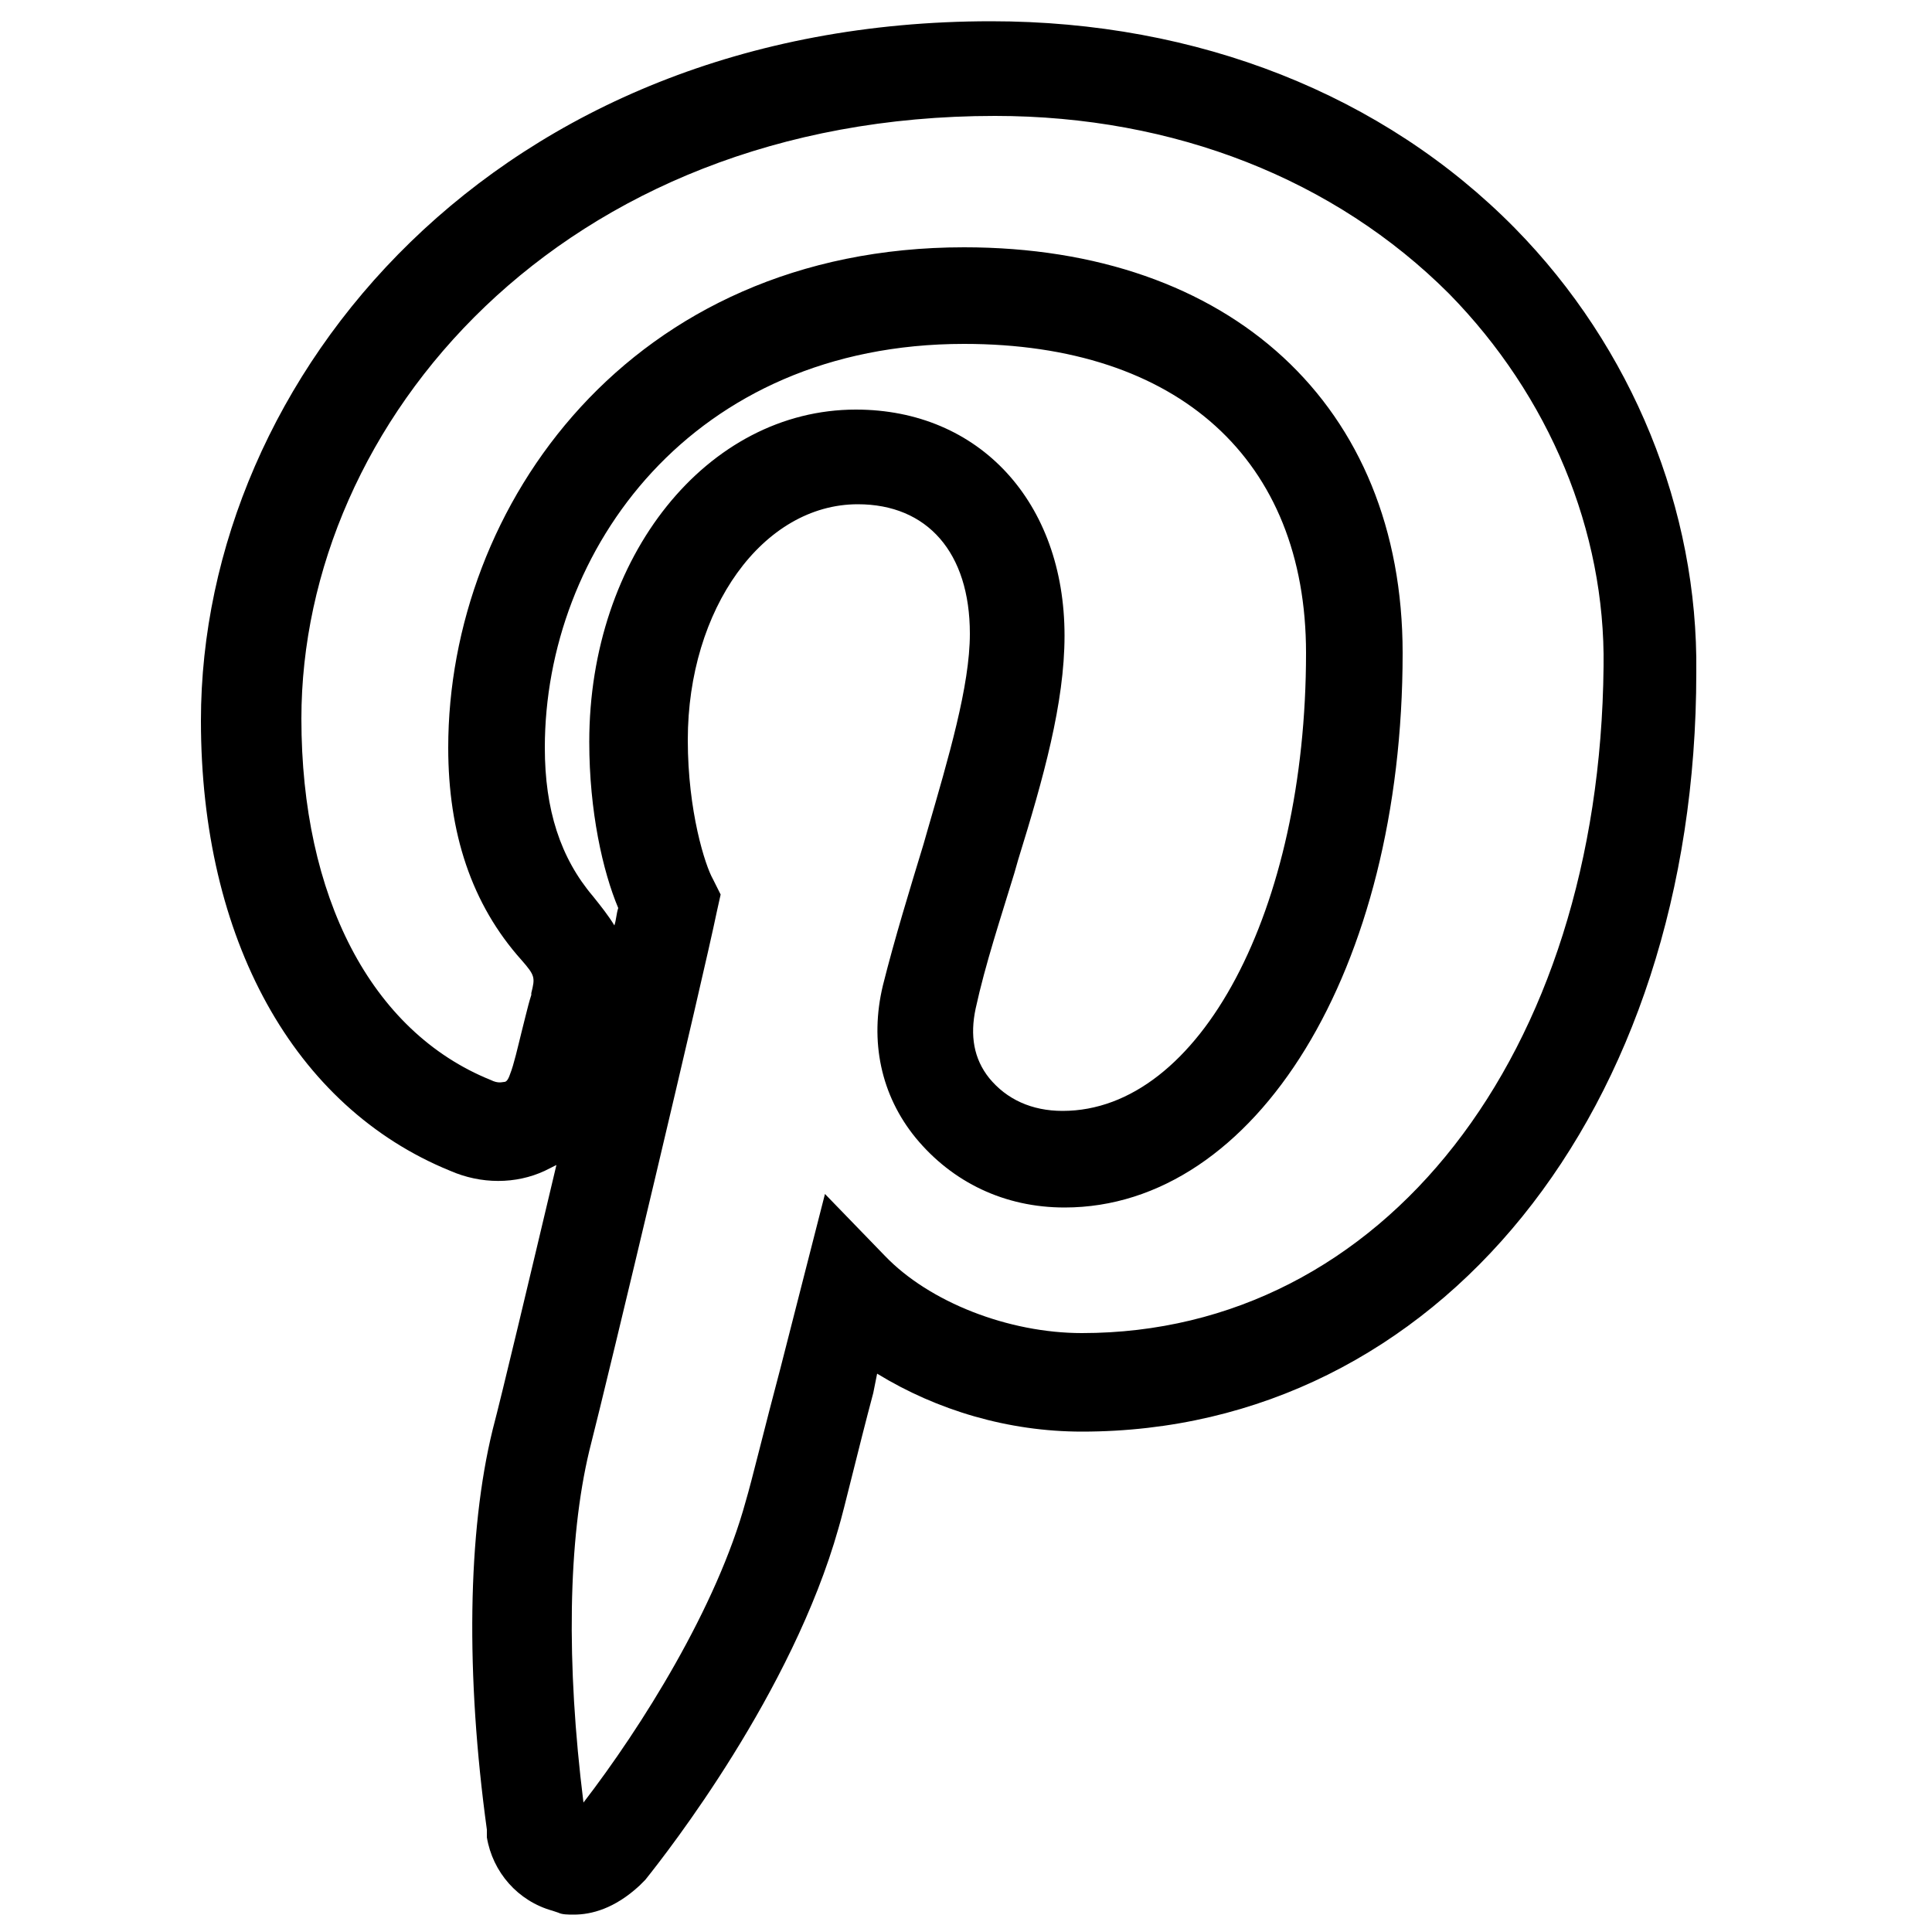 <?xml version="1.0" encoding="utf-8"?>
<!-- Generator: Adobe Illustrator 19.0.0, SVG Export Plug-In . SVG Version: 6.00 Build 0)  -->
<svg version="1.1" id="Layer_1" xmlns="http://www.w3.org/2000/svg" xmlns:xlink="http://www.w3.org/1999/xlink" x="0px" y="0px"
	 width="100px" height="100px" viewBox="-74 0 100 100" style="enable-background:new -74 0 100 100;" xml:space="preserve">
<path d="M4.4,11.8C-2.4,4.9-12,1.1-22.7,1.1c-25.6,0-40.9,18.4-40.9,36.2c0,11.3,4.8,20,12.9,23.3c1.6,0.7,3.4,0.7,4.9,0
	c0.2-0.1,0.4-0.2,0.6-0.3c-1.4,5.9-2.8,11.8-3.3,13.7c-1.3,5.3-1.4,12.7-0.3,20.7l0,0.4c0.3,1.8,1.6,3.3,3.4,3.8l0.3,0.1h0
	c0.2,0.1,0.5,0.1,0.8,0.1c0.9,0,2.1-0.3,3.4-1.5l0.3-0.3c1.2-1.5,7.6-9.7,10-18.2c0.3-1,1-4,1.8-7l0.2-1c3.1,1.9,6.8,3,10.6,3
	c18.4,0,31.8-16.6,31.8-39.3C13.9,26.4,10.5,18,4.4,11.8z M-45.8,38.7c0-10.2,7.6-20.9,21.7-20.9c11.1,0,17.7,6,17.7,16
	c0,13.3-5.5,23.7-12.6,23.7c-1.6,0-2.9-0.6-3.8-1.7c-0.8-1-1-2.2-0.7-3.6c0.5-2.3,1.3-4.7,2-7l0.2-0.7c1.3-4.2,2.4-8.1,2.4-11.6
	c0-6.9-4.4-11.7-10.8-11.7c-7.7,0-13.8,7.6-13.8,17.2c0,3.6,0.7,6.7,1.5,8.6c-0.1,0.3-0.1,0.6-0.2,0.9c-0.3-0.5-0.7-1-1.1-1.5
	C-45,44.4-45.8,41.9-45.8,38.7z M-18,69c-3.8,0-7.9-1.6-10.2-4l-3.1-3.2l-2.3,9c-0.8,3-1.5,5.9-1.8,6.9c-1.5,5.5-5.4,11.7-8.4,15.6
	c-0.9-7.2-0.8-13.6,0.3-18.2c1-3.9,5.9-24.5,6.6-27.9l0.2-0.9l-0.4-0.8c-0.4-0.7-1.3-3.5-1.3-7.2c0-6.8,3.9-12.2,8.8-12.2
	c3.6,0,5.8,2.5,5.8,6.7c0,2.7-1.1,6.4-2.2,10.2l-0.2,0.7c-0.7,2.3-1.5,4.9-2.1,7.3c-0.7,2.9-0.1,5.7,1.7,7.9
	c1.9,2.3,4.6,3.6,7.7,3.6C-9,62.5-1.4,50.2-1.4,33.8c0-12.8-8.9-21-22.7-21c-17.3,0-26.7,13.4-26.7,25.9c0,4.4,1.2,8.1,3.8,11
	c0.7,0.8,0.7,0.9,0.5,1.7l0,0.1c-0.1,0.3-0.2,0.7-0.3,1.1l-0.2,0.8c-0.2,0.8-0.4,1.7-0.6,2.2c-0.1,0.3-0.2,0.4-0.3,0.4
	c-0.1,0-0.3,0.1-0.7-0.1c-6.2-2.5-9.8-9.5-9.8-18.7c0-15.3,13.4-31.2,35.9-31.2c9.3,0,17.6,3.3,23.5,9.2c5.2,5.3,8.1,12.3,8,19.3
	C8.8,54.6-2.4,69-18,69z"/>
</svg>

